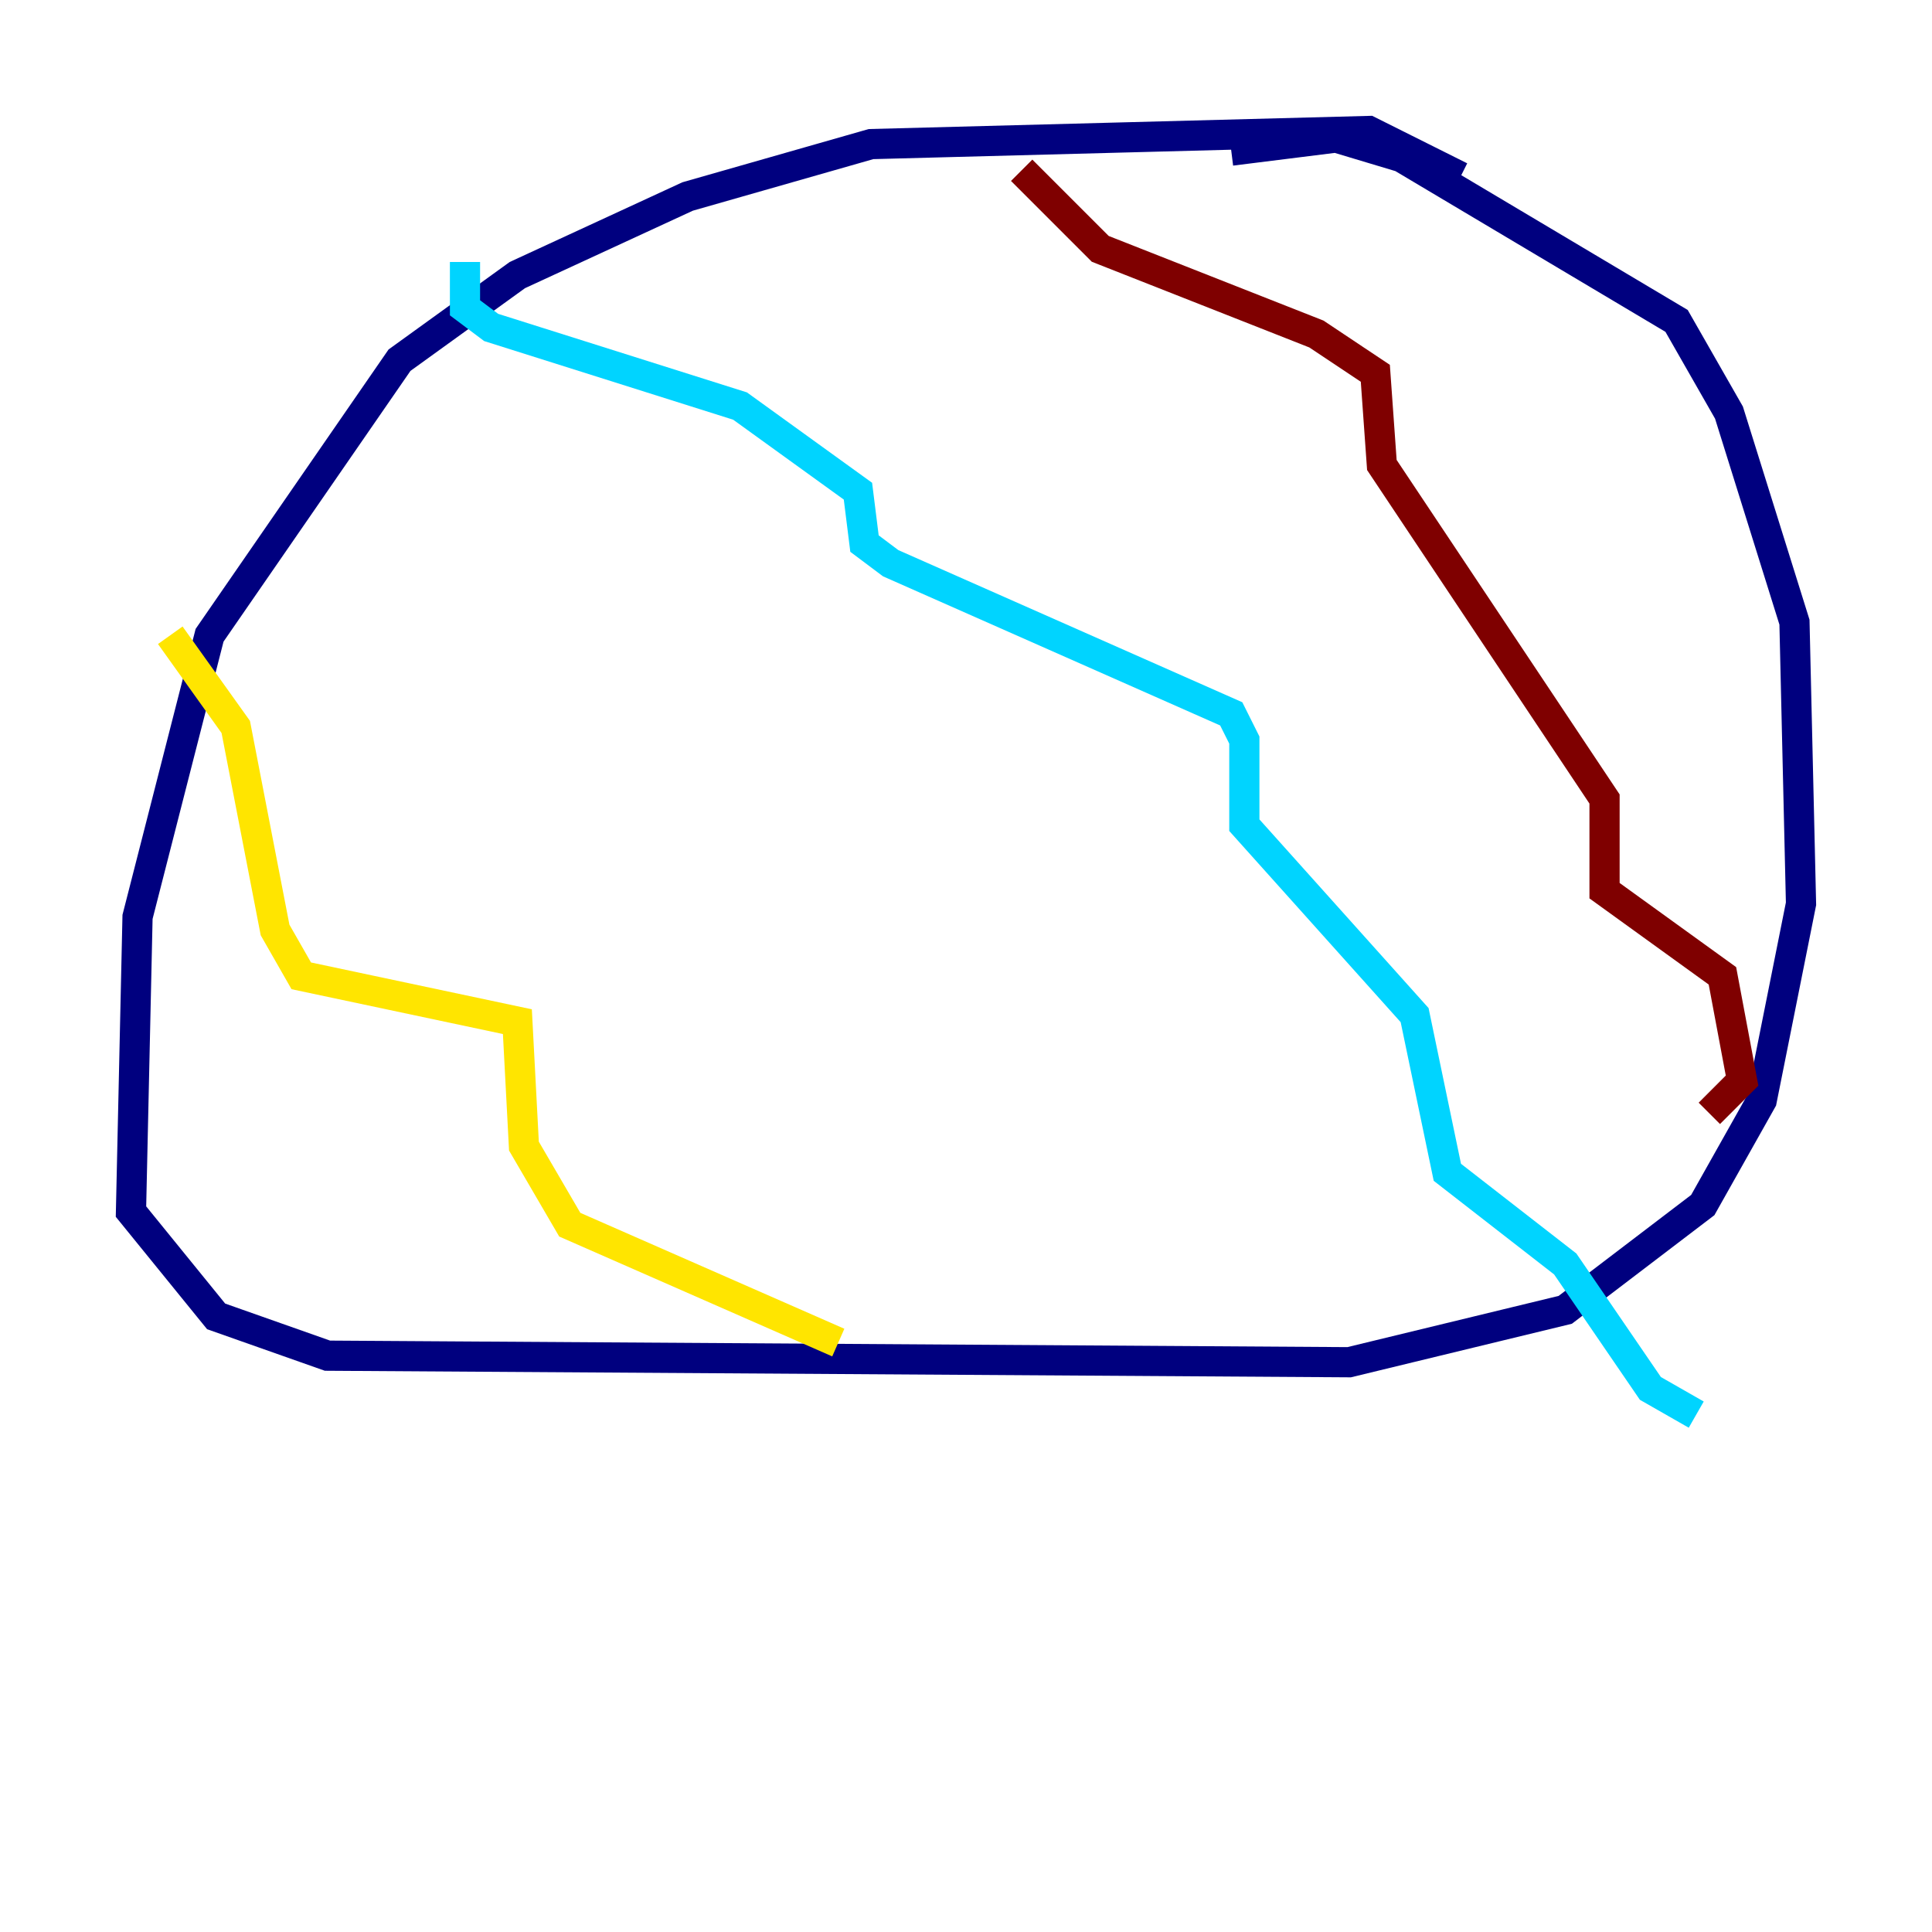 <?xml version="1.0" encoding="utf-8" ?>
<svg baseProfile="tiny" height="128" version="1.2" viewBox="0,0,128,128" width="128" xmlns="http://www.w3.org/2000/svg" xmlns:ev="http://www.w3.org/2001/xml-events" xmlns:xlink="http://www.w3.org/1999/xlink"><defs /><polyline fill="none" points="96.759,11.715 90.685,8.678 57.709,9.546 45.559,13.017 34.278,18.224 26.468,23.864 13.885,42.088 9.112,60.746 8.678,80.271 14.319,87.214 21.695,89.817 89.383,90.251 103.702,86.78 112.814,79.837 116.719,72.895 119.322,59.878 118.888,41.22 114.549,27.336 111.078,21.261 92.854,10.414 88.515,9.112 81.573,9.98" stroke="#00007f" stroke-width="2" /><polyline fill="none" points="30.807,17.356 30.807,20.393 32.542,21.695 49.031,26.902 56.841,32.542 57.275,36.014 59.01,37.315 81.573,47.295 82.441,49.031 82.441,54.671 93.722,67.254 95.891,77.668 103.702,83.742 109.342,91.986 112.38,93.722" stroke="#00d4ff" stroke-width="2" /><polyline fill="none" points="11.281,42.088 15.62,48.163 18.224,61.614 19.959,64.651 34.278,67.688 34.712,75.932 37.749,81.139 55.539,88.949" stroke="#ffe500" stroke-width="2" /><polyline fill="none" points="67.688,11.281 72.895,16.488 87.214,22.129 91.119,24.732 91.552,30.807 106.305,52.936 106.305,59.01 114.115,64.651 115.417,71.593 113.248,73.763" stroke="#7f0000" stroke-width="2" /></svg>
